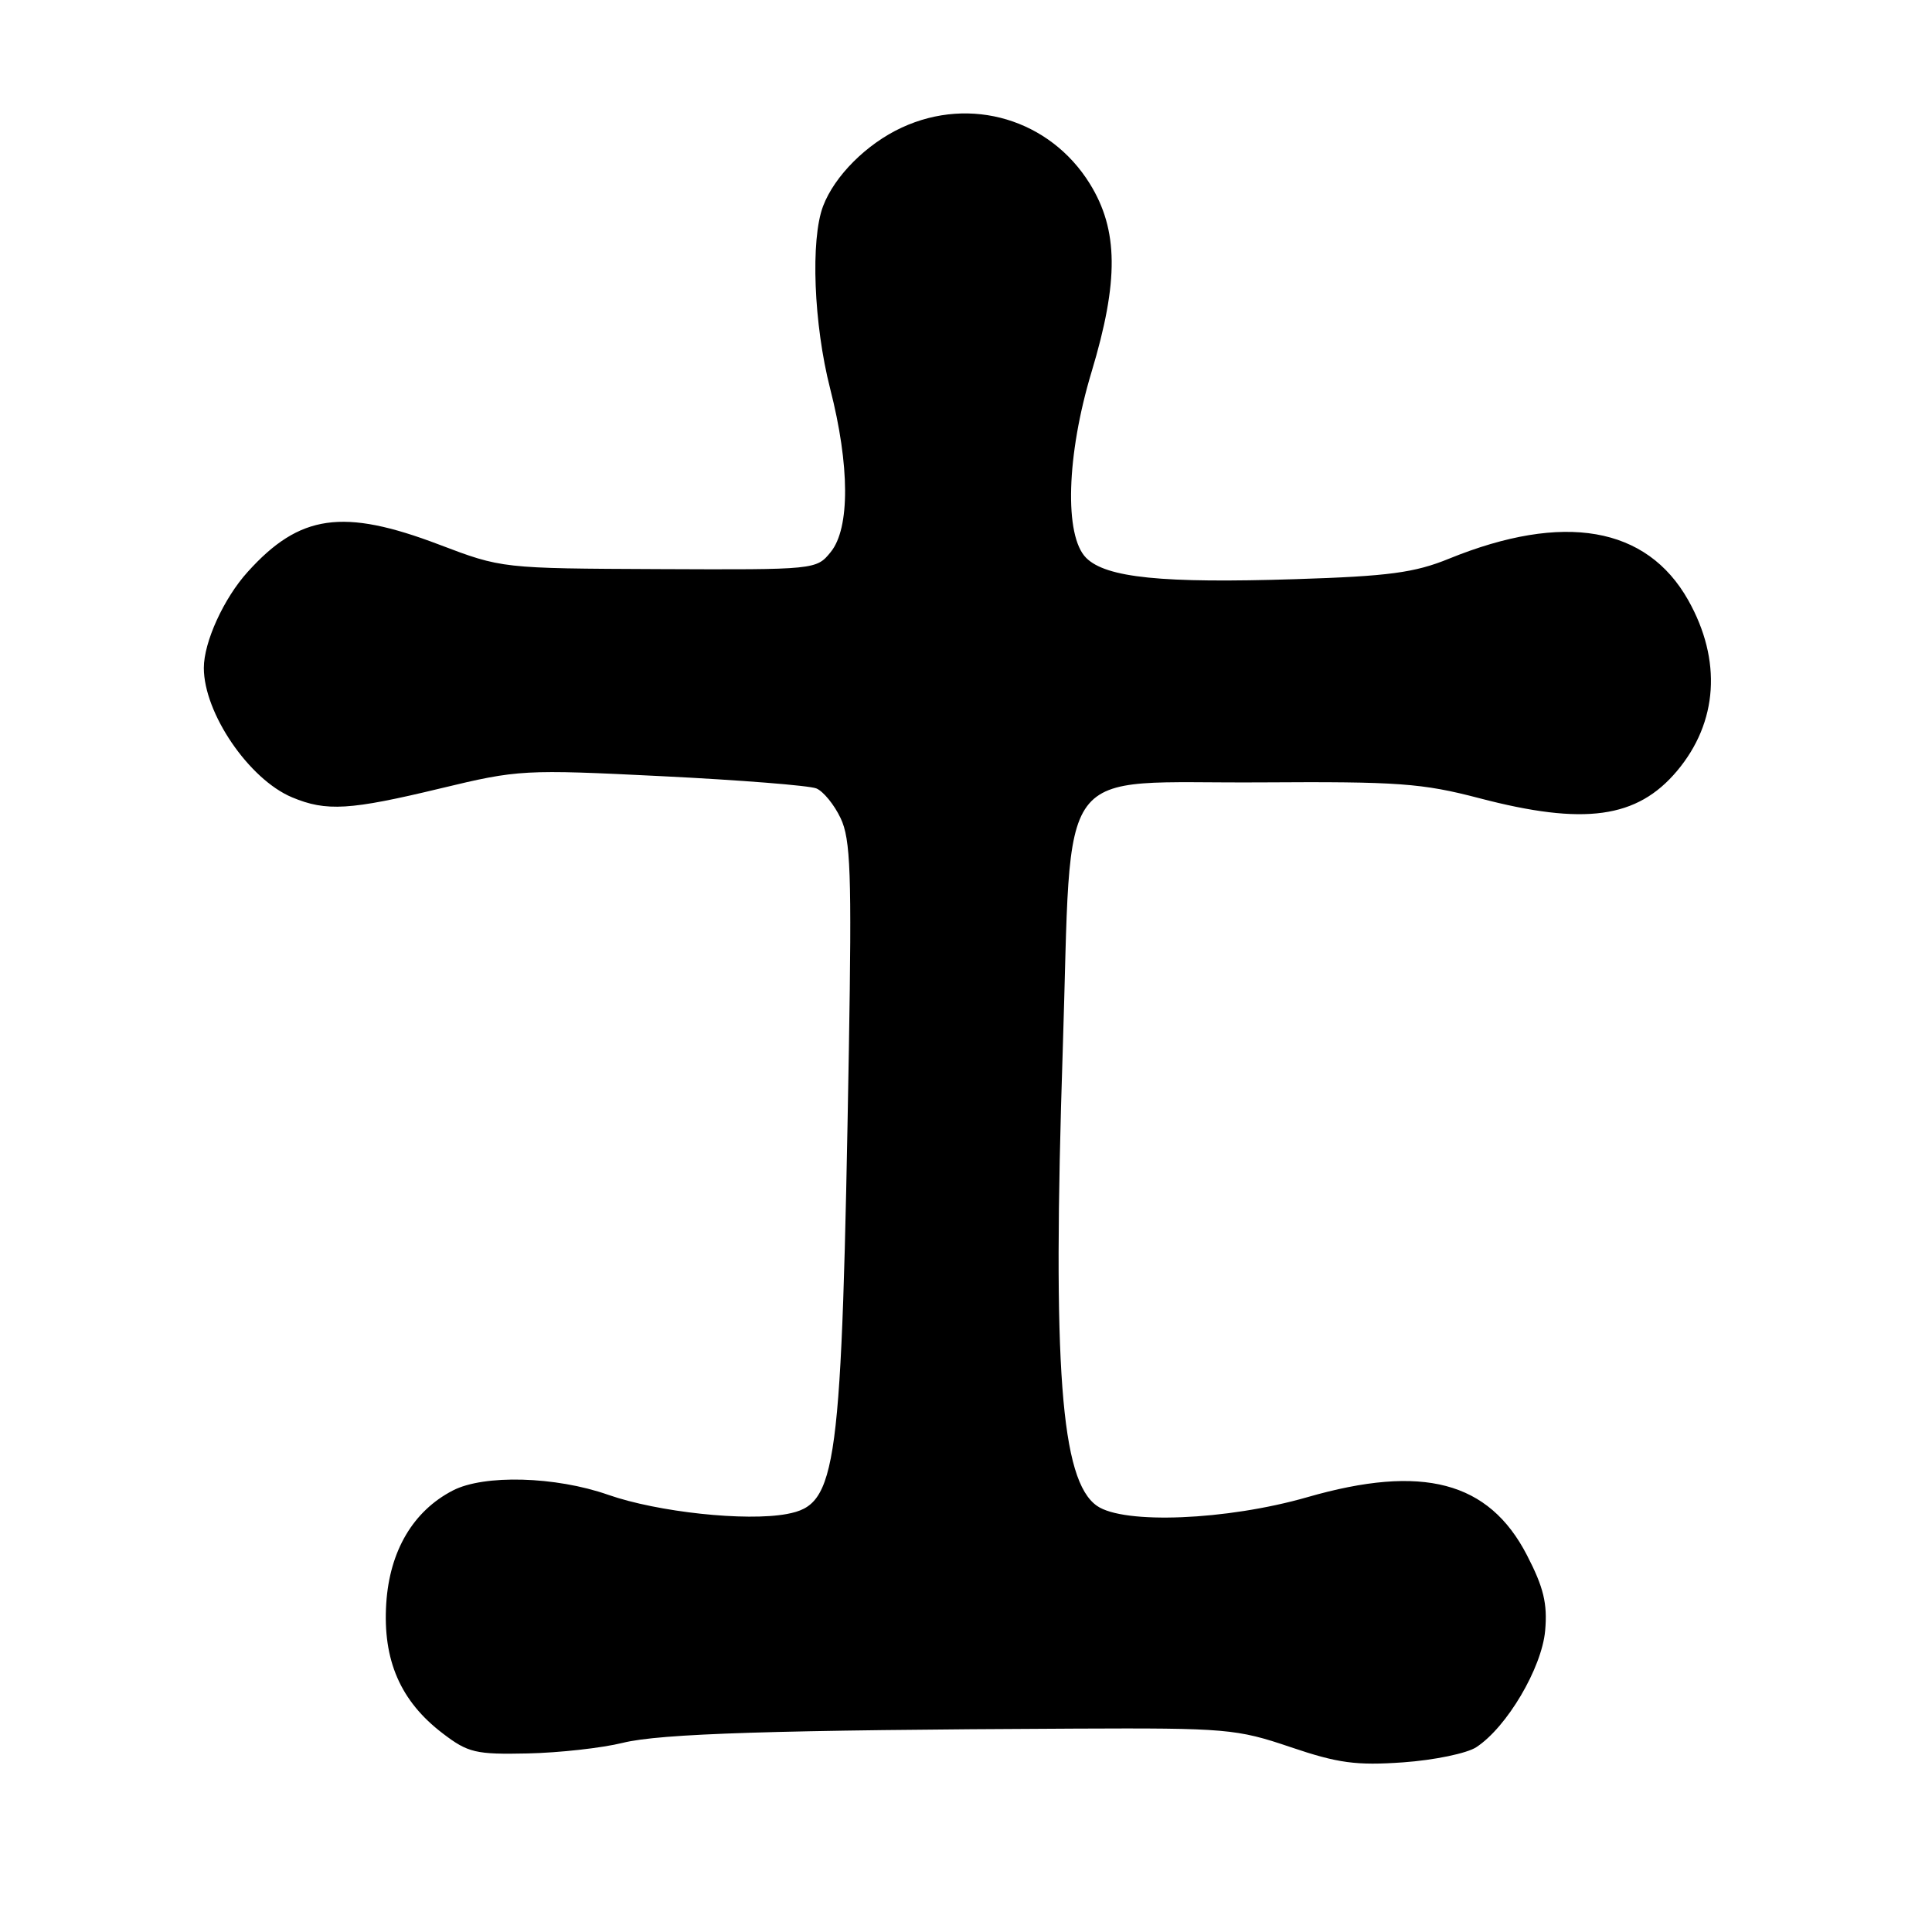 <?xml version="1.0" encoding="UTF-8" standalone="no"?>
<!DOCTYPE svg PUBLIC "-//W3C//DTD SVG 1.1//EN" "http://www.w3.org/Graphics/SVG/1.1/DTD/svg11.dtd" >
<svg xmlns="http://www.w3.org/2000/svg" xmlns:xlink="http://www.w3.org/1999/xlink" version="1.1" viewBox="0 0 256 256">
 <g >
 <path fill="currentColor"
d=" M 195.62 231.51 C 199.67 228.86 204.29 221.03 204.74 216.08 C 205.06 212.48 204.54 210.34 202.32 206.05 C 197.27 196.29 188.51 193.98 173.21 198.39 C 162.55 201.45 148.89 202.01 145.35 199.53 C 140.56 196.18 139.44 181.23 140.82 139.12 C 142.09 100.13 139.34 103.85 167.12 103.67 C 185.25 103.55 188.44 103.78 196.00 105.76 C 209.92 109.41 216.92 108.45 222.21 102.16 C 227.64 95.71 228.18 87.49 223.70 79.53 C 218.20 69.76 207.20 67.85 192.00 74.03 C 187.44 75.89 183.99 76.35 171.71 76.74 C 154.01 77.31 146.56 76.56 143.92 73.92 C 141.00 71.00 141.31 60.31 144.64 49.27 C 148.26 37.25 148.20 30.47 144.41 24.35 C 139.12 15.81 128.63 12.67 119.50 16.90 C 114.84 19.05 110.58 23.31 109.06 27.32 C 107.38 31.76 107.82 42.97 110.00 51.50 C 112.61 61.71 112.64 69.98 110.08 73.14 C 108.18 75.49 108.07 75.50 87.33 75.41 C 66.50 75.32 66.50 75.32 58.18 72.16 C 45.45 67.32 39.70 68.14 32.82 75.78 C 29.65 79.28 27.01 85.07 27.01 88.50 C 27.01 94.49 32.99 103.26 38.70 105.65 C 43.24 107.55 46.36 107.36 58.39 104.46 C 68.68 101.98 69.41 101.94 87.72 102.85 C 98.05 103.36 107.25 104.09 108.17 104.47 C 109.09 104.85 110.54 106.62 111.39 108.42 C 112.71 111.20 112.87 115.74 112.48 139.09 C 111.51 195.31 110.98 199.35 104.28 200.61 C 98.87 201.62 87.17 200.37 80.59 198.07 C 73.61 195.62 64.13 195.36 60.00 197.50 C 54.74 200.22 51.63 205.50 51.18 212.45 C 50.70 219.99 53.06 225.42 58.67 229.69 C 62.02 232.25 63.04 232.49 69.93 232.34 C 74.09 232.25 79.75 231.62 82.50 230.94 C 87.48 229.70 102.63 229.23 142.50 229.05 C 162.49 228.96 163.86 229.08 171.00 231.50 C 177.28 233.63 179.70 233.96 185.93 233.52 C 190.02 233.23 194.38 232.33 195.62 231.51 Z "/>
</g>
</svg>
